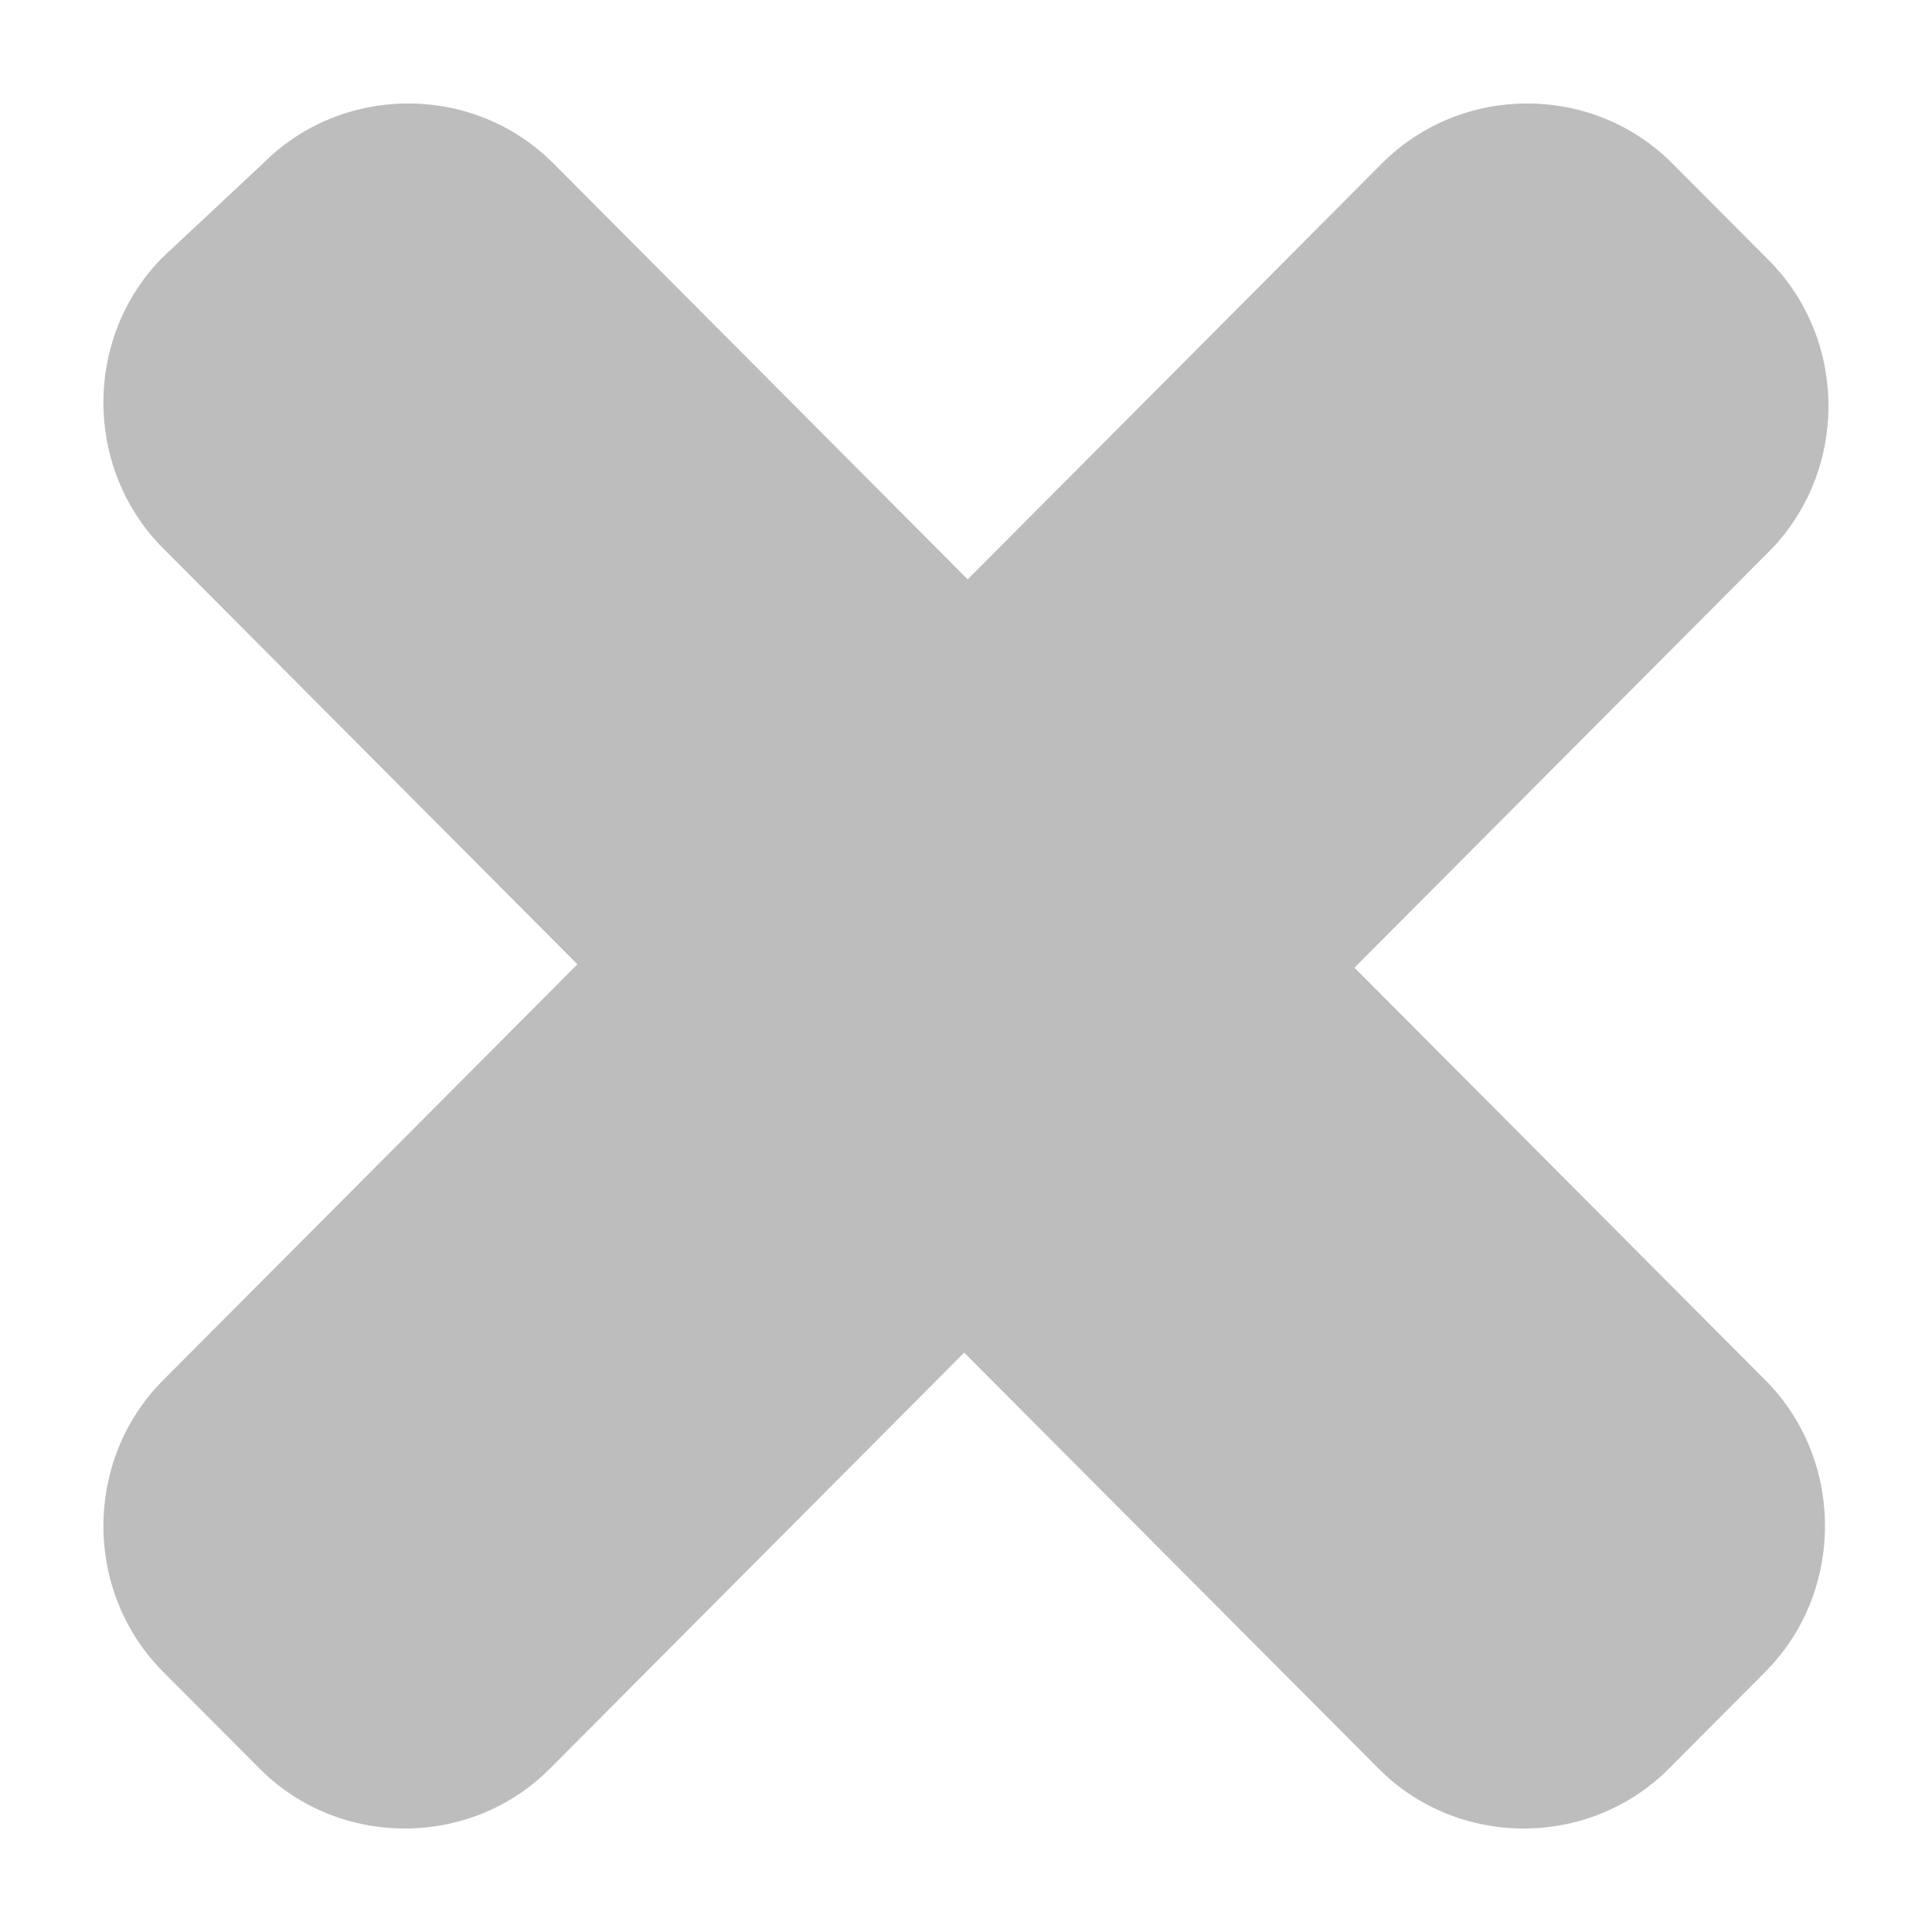 <svg width="16" height="16" viewBox="0 0 16 16" fill="none" xmlns="http://www.w3.org/2000/svg">
<path d="M11.217 8.014L14.649 4.569C15.307 3.908 15.307 2.817 14.649 2.156L13.848 1.352C13.191 0.692 12.104 0.692 11.446 1.352L8.014 4.798L4.582 1.352C3.924 0.692 2.837 0.692 2.18 1.352L1.35 2.128C0.692 2.788 0.692 3.879 1.35 4.54L4.782 7.986L1.35 11.431C0.692 12.092 0.692 13.183 1.35 13.844L2.151 14.648C2.809 15.308 3.896 15.308 4.553 14.648L7.985 11.202L11.418 14.648C12.075 15.308 13.162 15.308 13.82 14.648L14.621 13.844C15.278 13.183 15.278 12.092 14.621 11.431L11.217 8.014Z" fill="#BDBDBD"/>
</svg>

